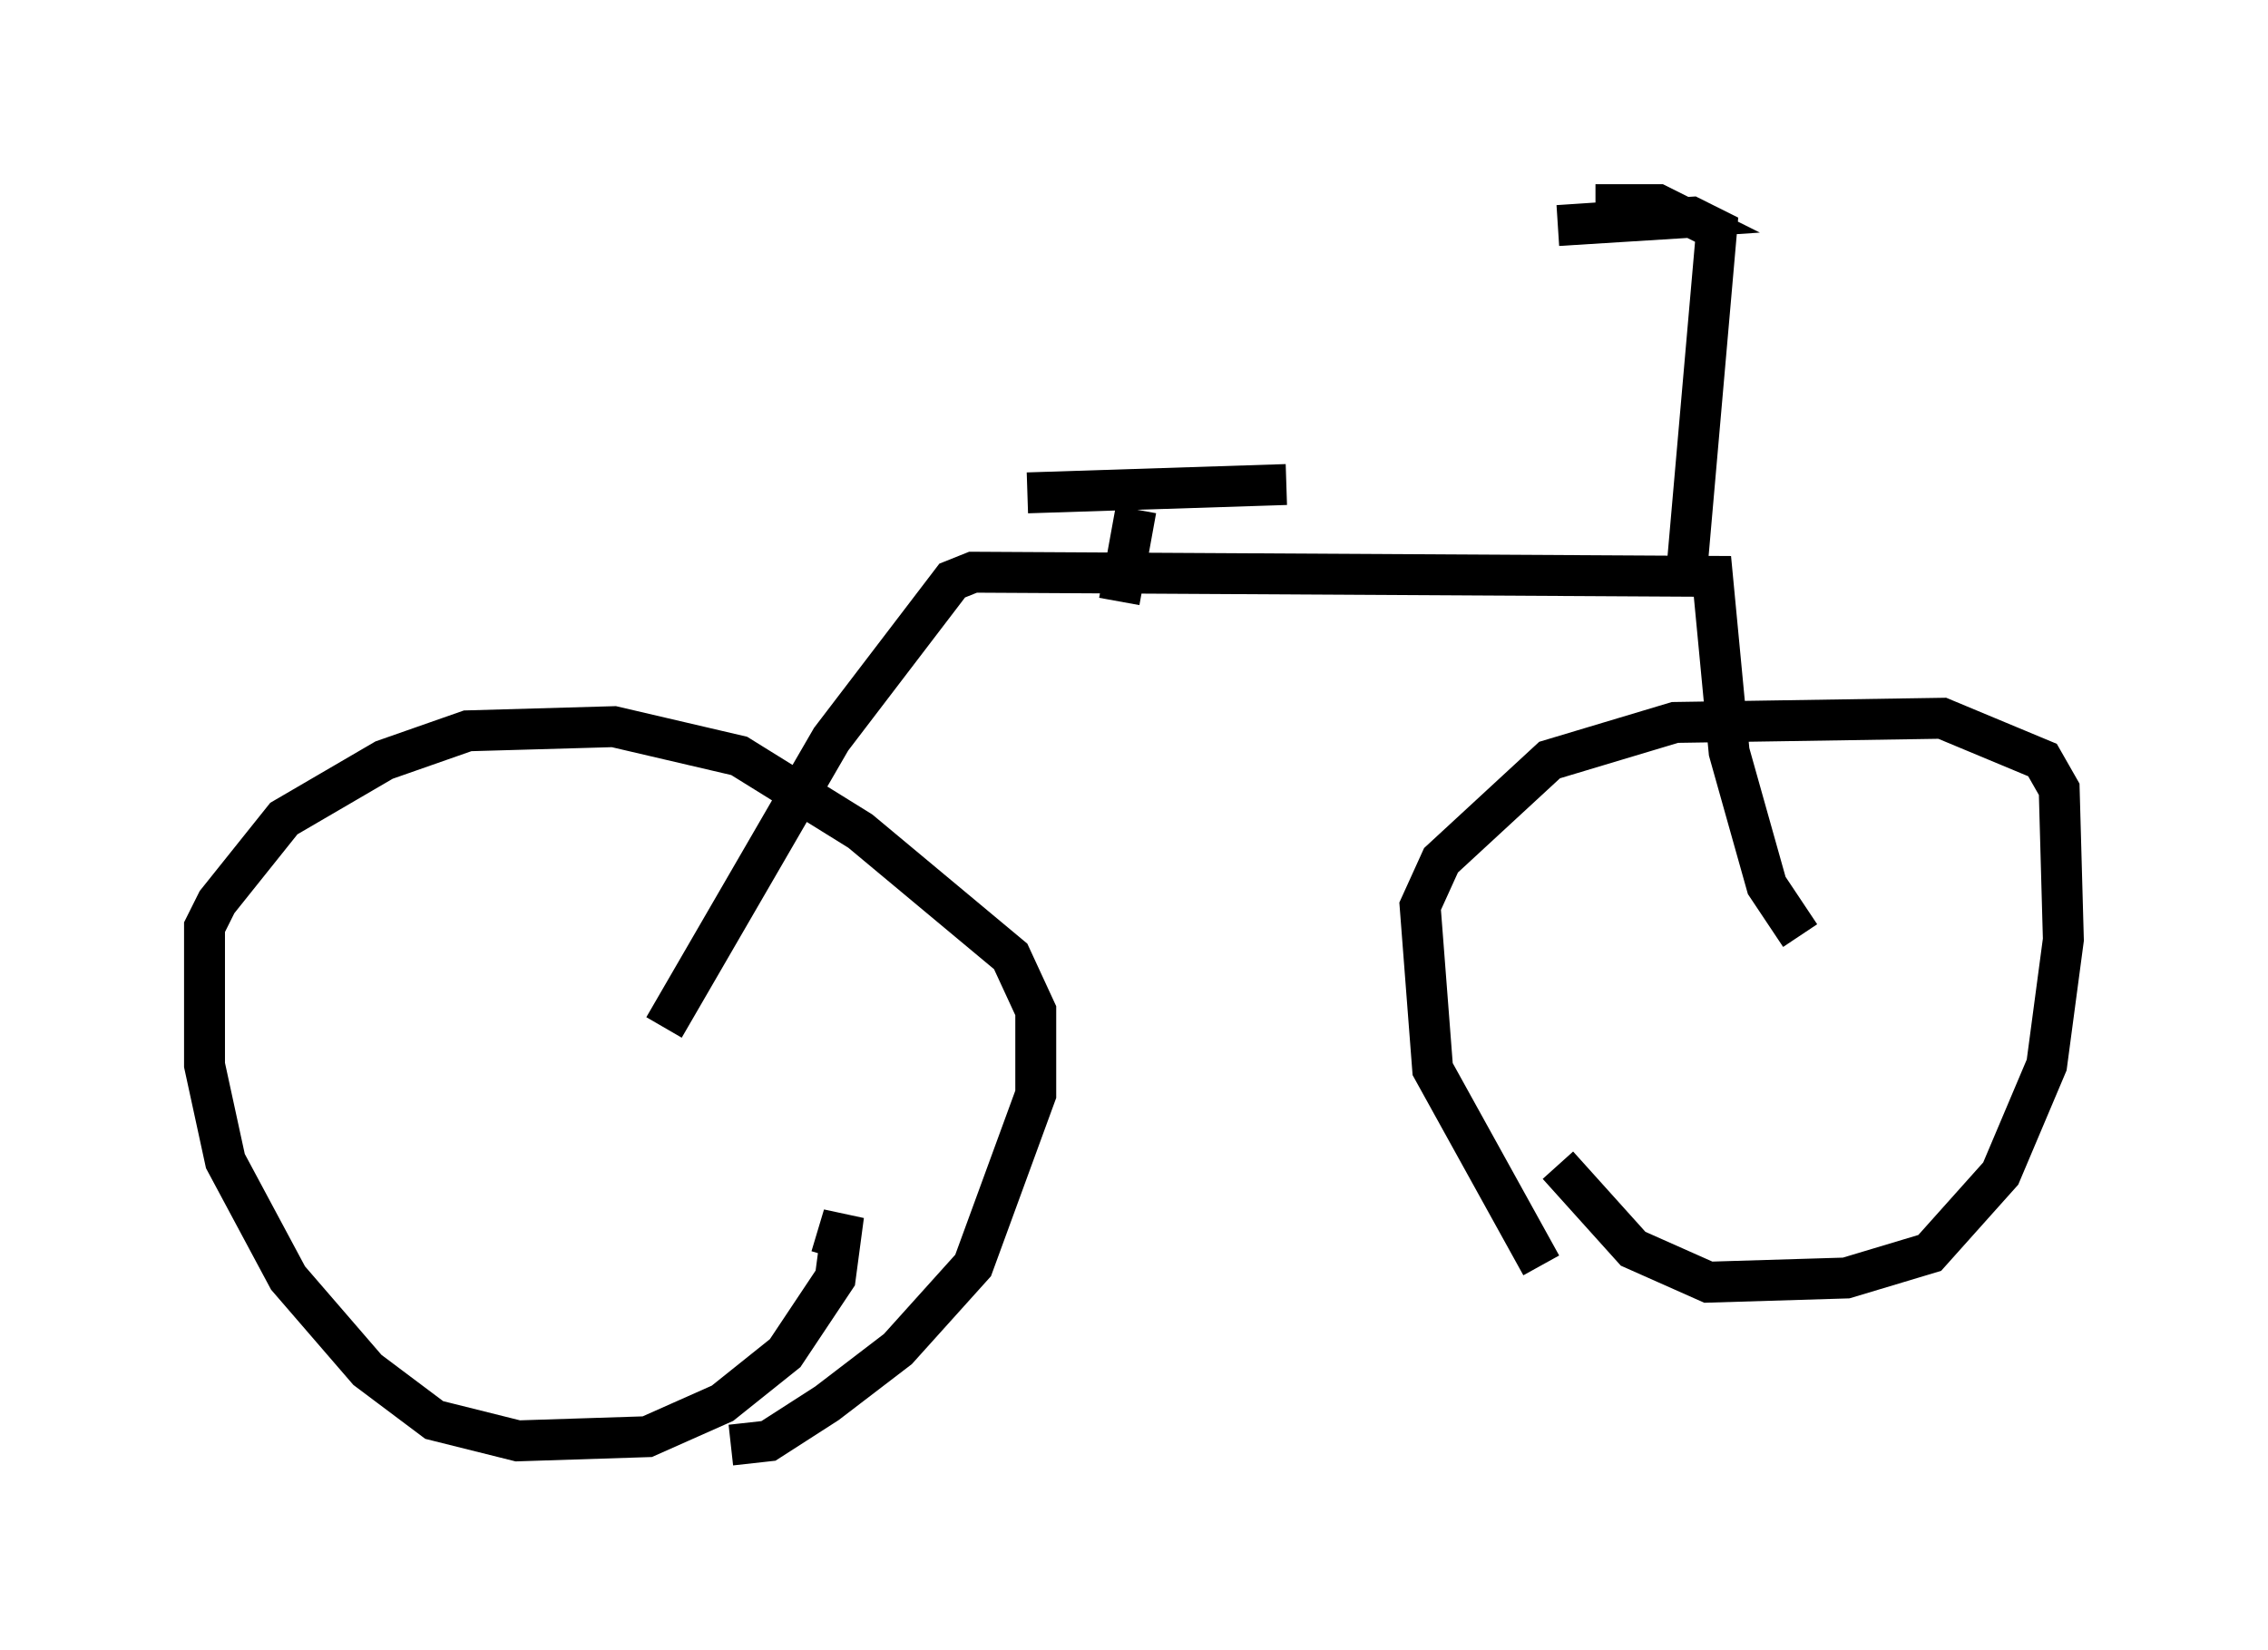 <?xml version="1.0" encoding="utf-8" ?>
<svg baseProfile="full" height="40.319" version="1.1" width="55.428" xmlns="http://www.w3.org/2000/svg" xmlns:ev="http://www.w3.org/2001/xml-events" xmlns:xlink="http://www.w3.org/1999/xlink"><defs /><rect fill="white" height="40.319" width="55.428" x="0" y="0" /><path d="M38.688, 31.95 m-1.021, -1.021 l-2.654, -4.798 -0.306, -3.981 l0.51, -1.123 2.654, -2.45 l3.063, -0.919 6.533, -0.102 l2.45, 1.021 0.408, 0.715 l0.102, 3.675 -0.408, 3.063 l-1.123, 2.654 -1.735, 1.94 l-2.042, 0.613 -3.369, 0.102 l-1.838, -0.817 -1.838, -2.042 m-17.763, 2.246 l0.306, -1.021 -0.204, 1.531 l-1.225, 1.838 -1.531, 1.225 l-1.838, 0.817 -3.165, 0.102 l-2.042, -0.51 -1.633, -1.225 l-1.94, -2.246 -1.531, -2.858 l-0.51, -2.348 0.0, -3.369 l0.306, -0.613 1.633, -2.042 l2.45, -1.429 2.042, -0.715 l3.573, -0.102 3.063, 0.715 l2.96, 1.838 3.675, 3.063 l0.613, 1.327 0.0, 2.042 l-1.531, 4.185 -1.838, 2.042 l-1.735, 1.327 -1.429, 0.919 l-0.919, 0.102 m-1.633, -10.208 l4.083, -7.044 2.96, -3.879 l0.51, -0.204 18.069, 0.102 l0.408, 4.288 0.919, 3.267 l0.817, 1.225 m-2.756, -9.086 l0.715, -8.167 -0.613, -0.306 l-3.267, 0.204 3.063, -0.204 l-0.613, -0.306 -1.531, 0.0 m-11.638, 9.698 l0.408, -2.246 m-2.654, -0.408 l6.329, -0.204 " fill="none" stroke="black" stroke-width="1" /></svg>